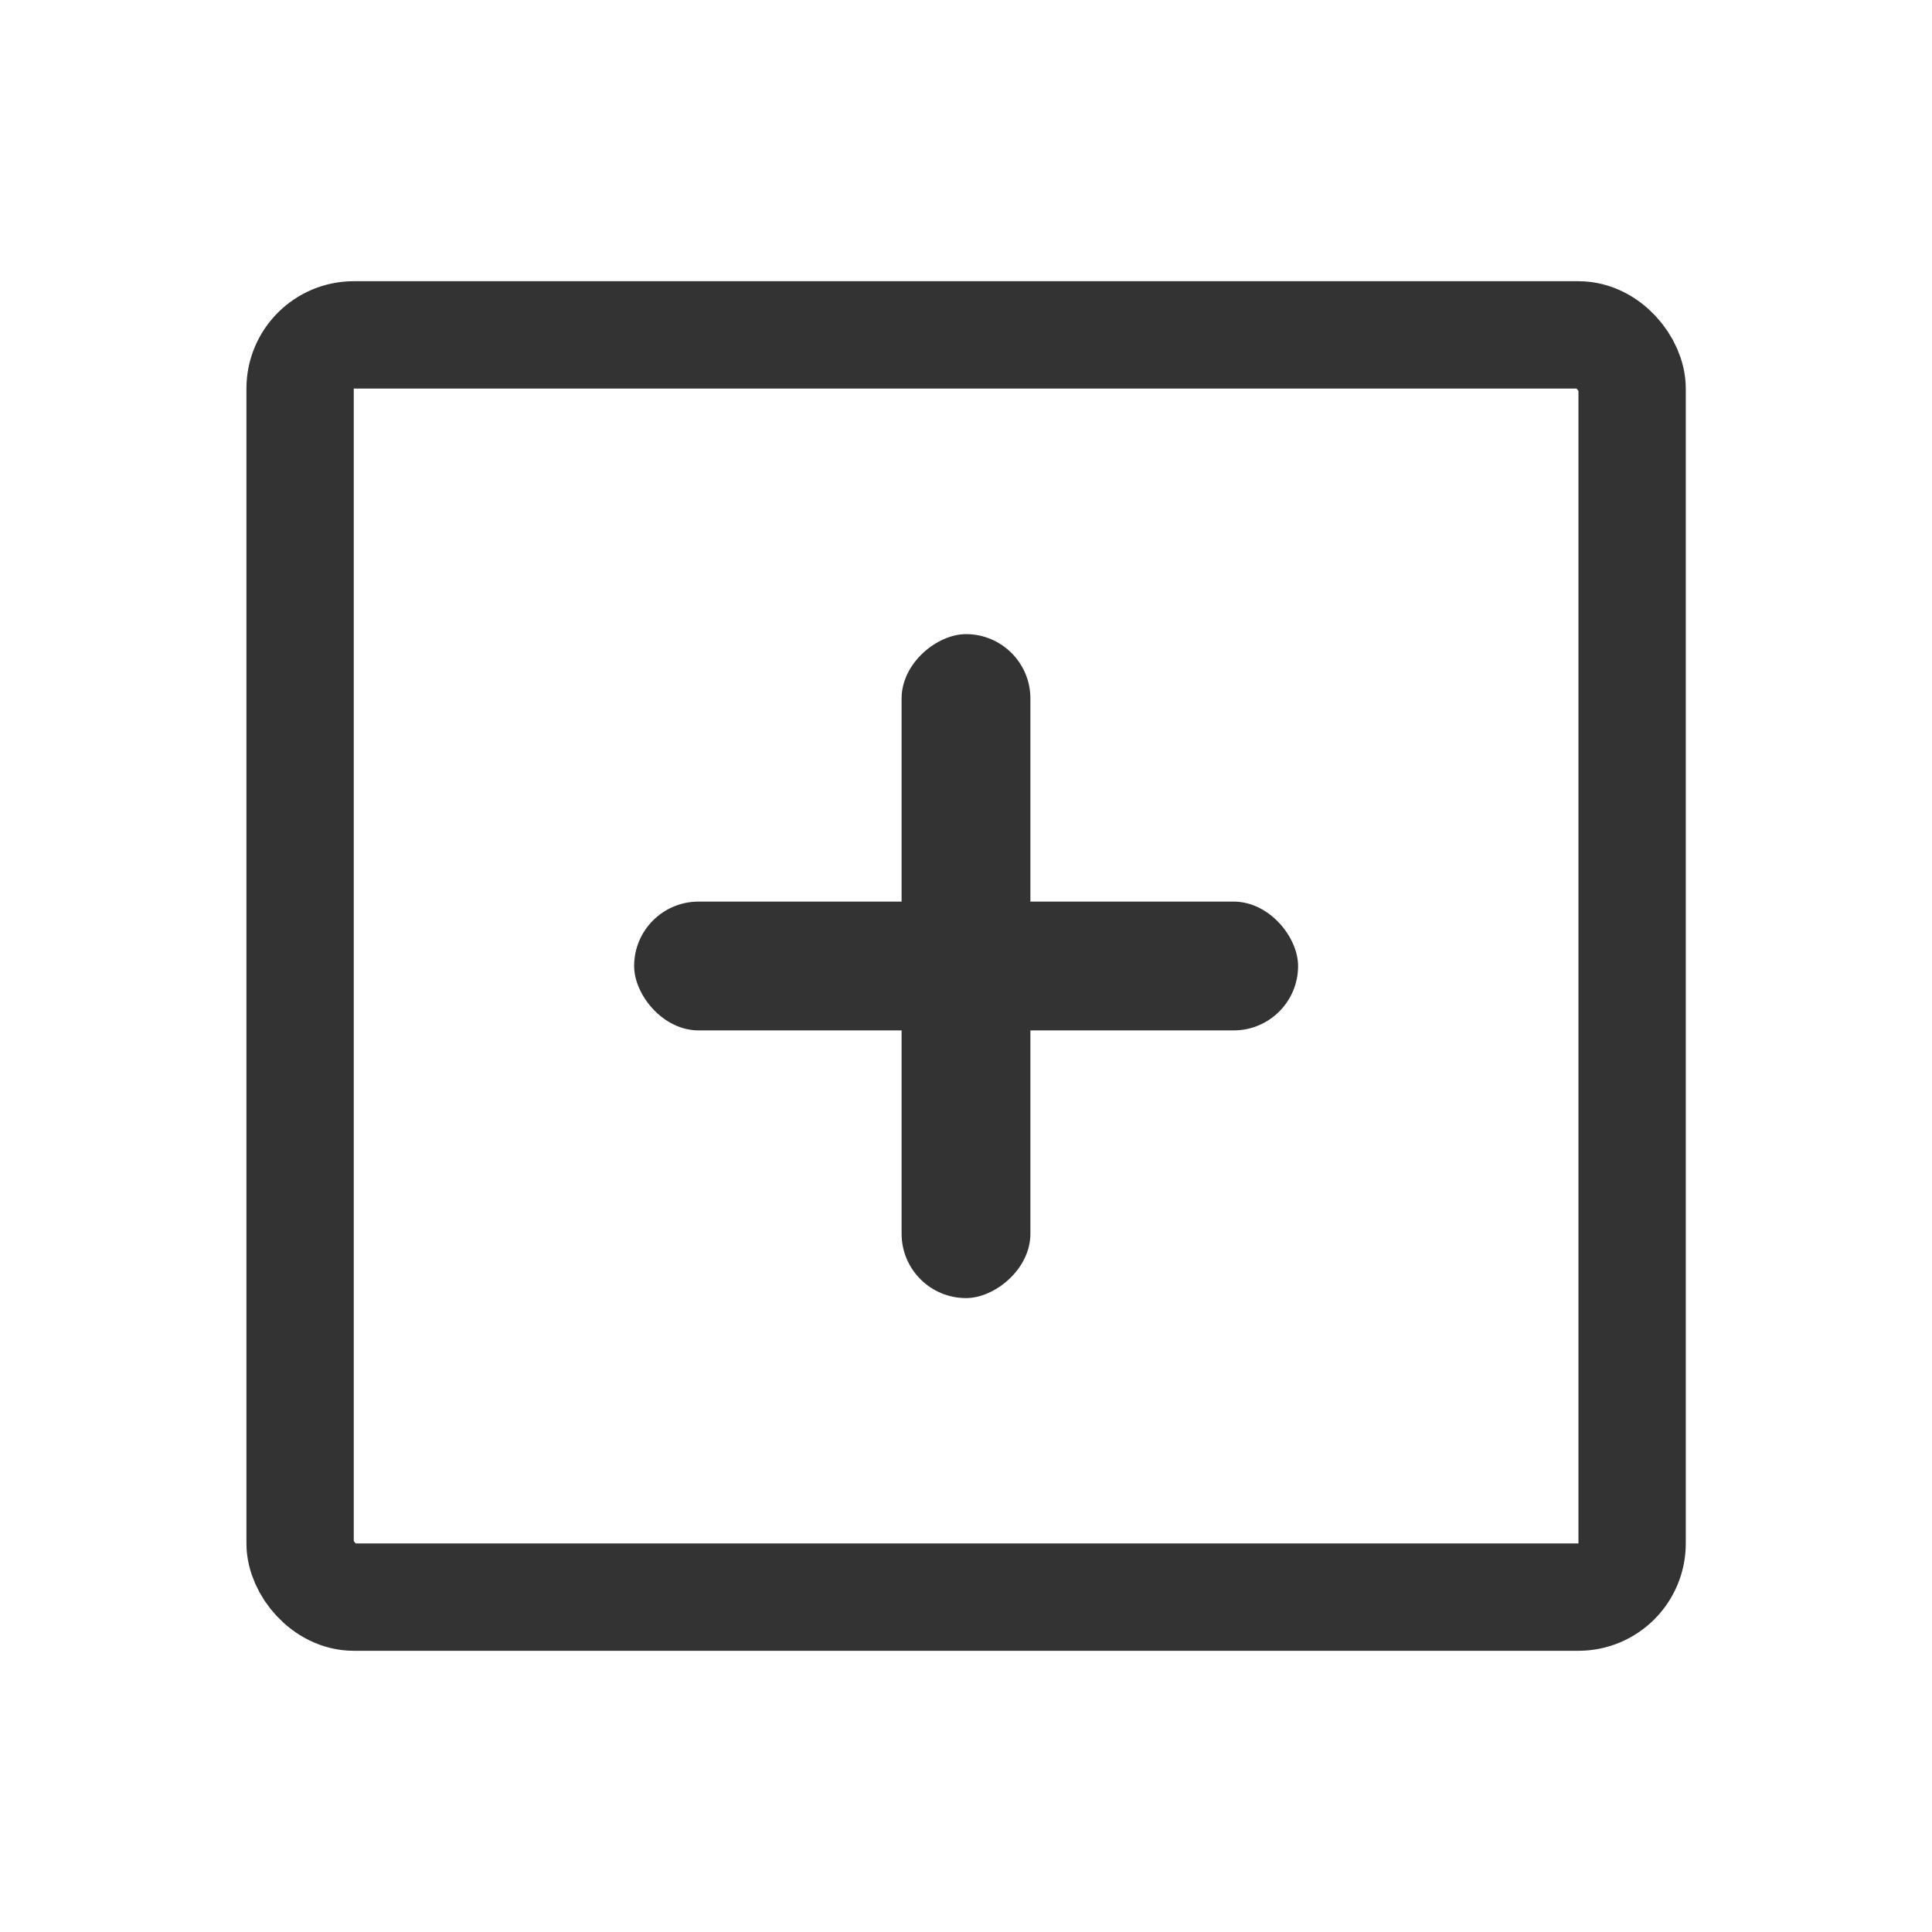 <svg xmlns="http://www.w3.org/2000/svg" width="18" height="18" viewBox="0 0 18 18">
  <defs>
    <style>
      .cls-1 {
        fill: #fff;
        stroke: #707070;
        opacity: 0;
      }

      .cls-2, .cls-5 {
        fill: none;
      }

      .cls-2 {
        stroke: #333;
      }

      .cls-3 {
        fill: #333;
      }

      .cls-4 {
        stroke: none;
      }
    </style>
  </defs>
  <g id="组_19842" data-name="组 19842" transform="translate(-1203 -376)">
    <g id="矩形_13654" data-name="矩形 13654" class="cls-1" transform="translate(1203 376)">
      <rect class="cls-4" width="18" height="18"/>
      <rect class="cls-5" x="0.5" y="0.5" width="17" height="17"/>
    </g>
    <g id="组_19482" data-name="组 19482" transform="translate(2795.12 -247.28)">
      <g id="矩形_13706" data-name="矩形 13706" class="cls-2" transform="translate(-1589.824 625.9)">
        <rect class="cls-4" width="13.41" height="12.76" rx="1"/>
        <rect class="cls-5" x="0.5" y="0.5" width="12.41" height="11.76" rx="0.5"/>
      </g>
      <rect id="矩形_13711" data-name="矩形 13711" class="cls-3" width="6.186" height="1.2" rx="0.6" transform="translate(-1586.212 631.68)"/>
      <rect id="矩形_13712" data-name="矩形 13712" class="cls-3" width="6.186" height="1.2" rx="0.6" transform="translate(-1582.52 629.188) rotate(90)"/>
    </g>
  </g>
</svg>
